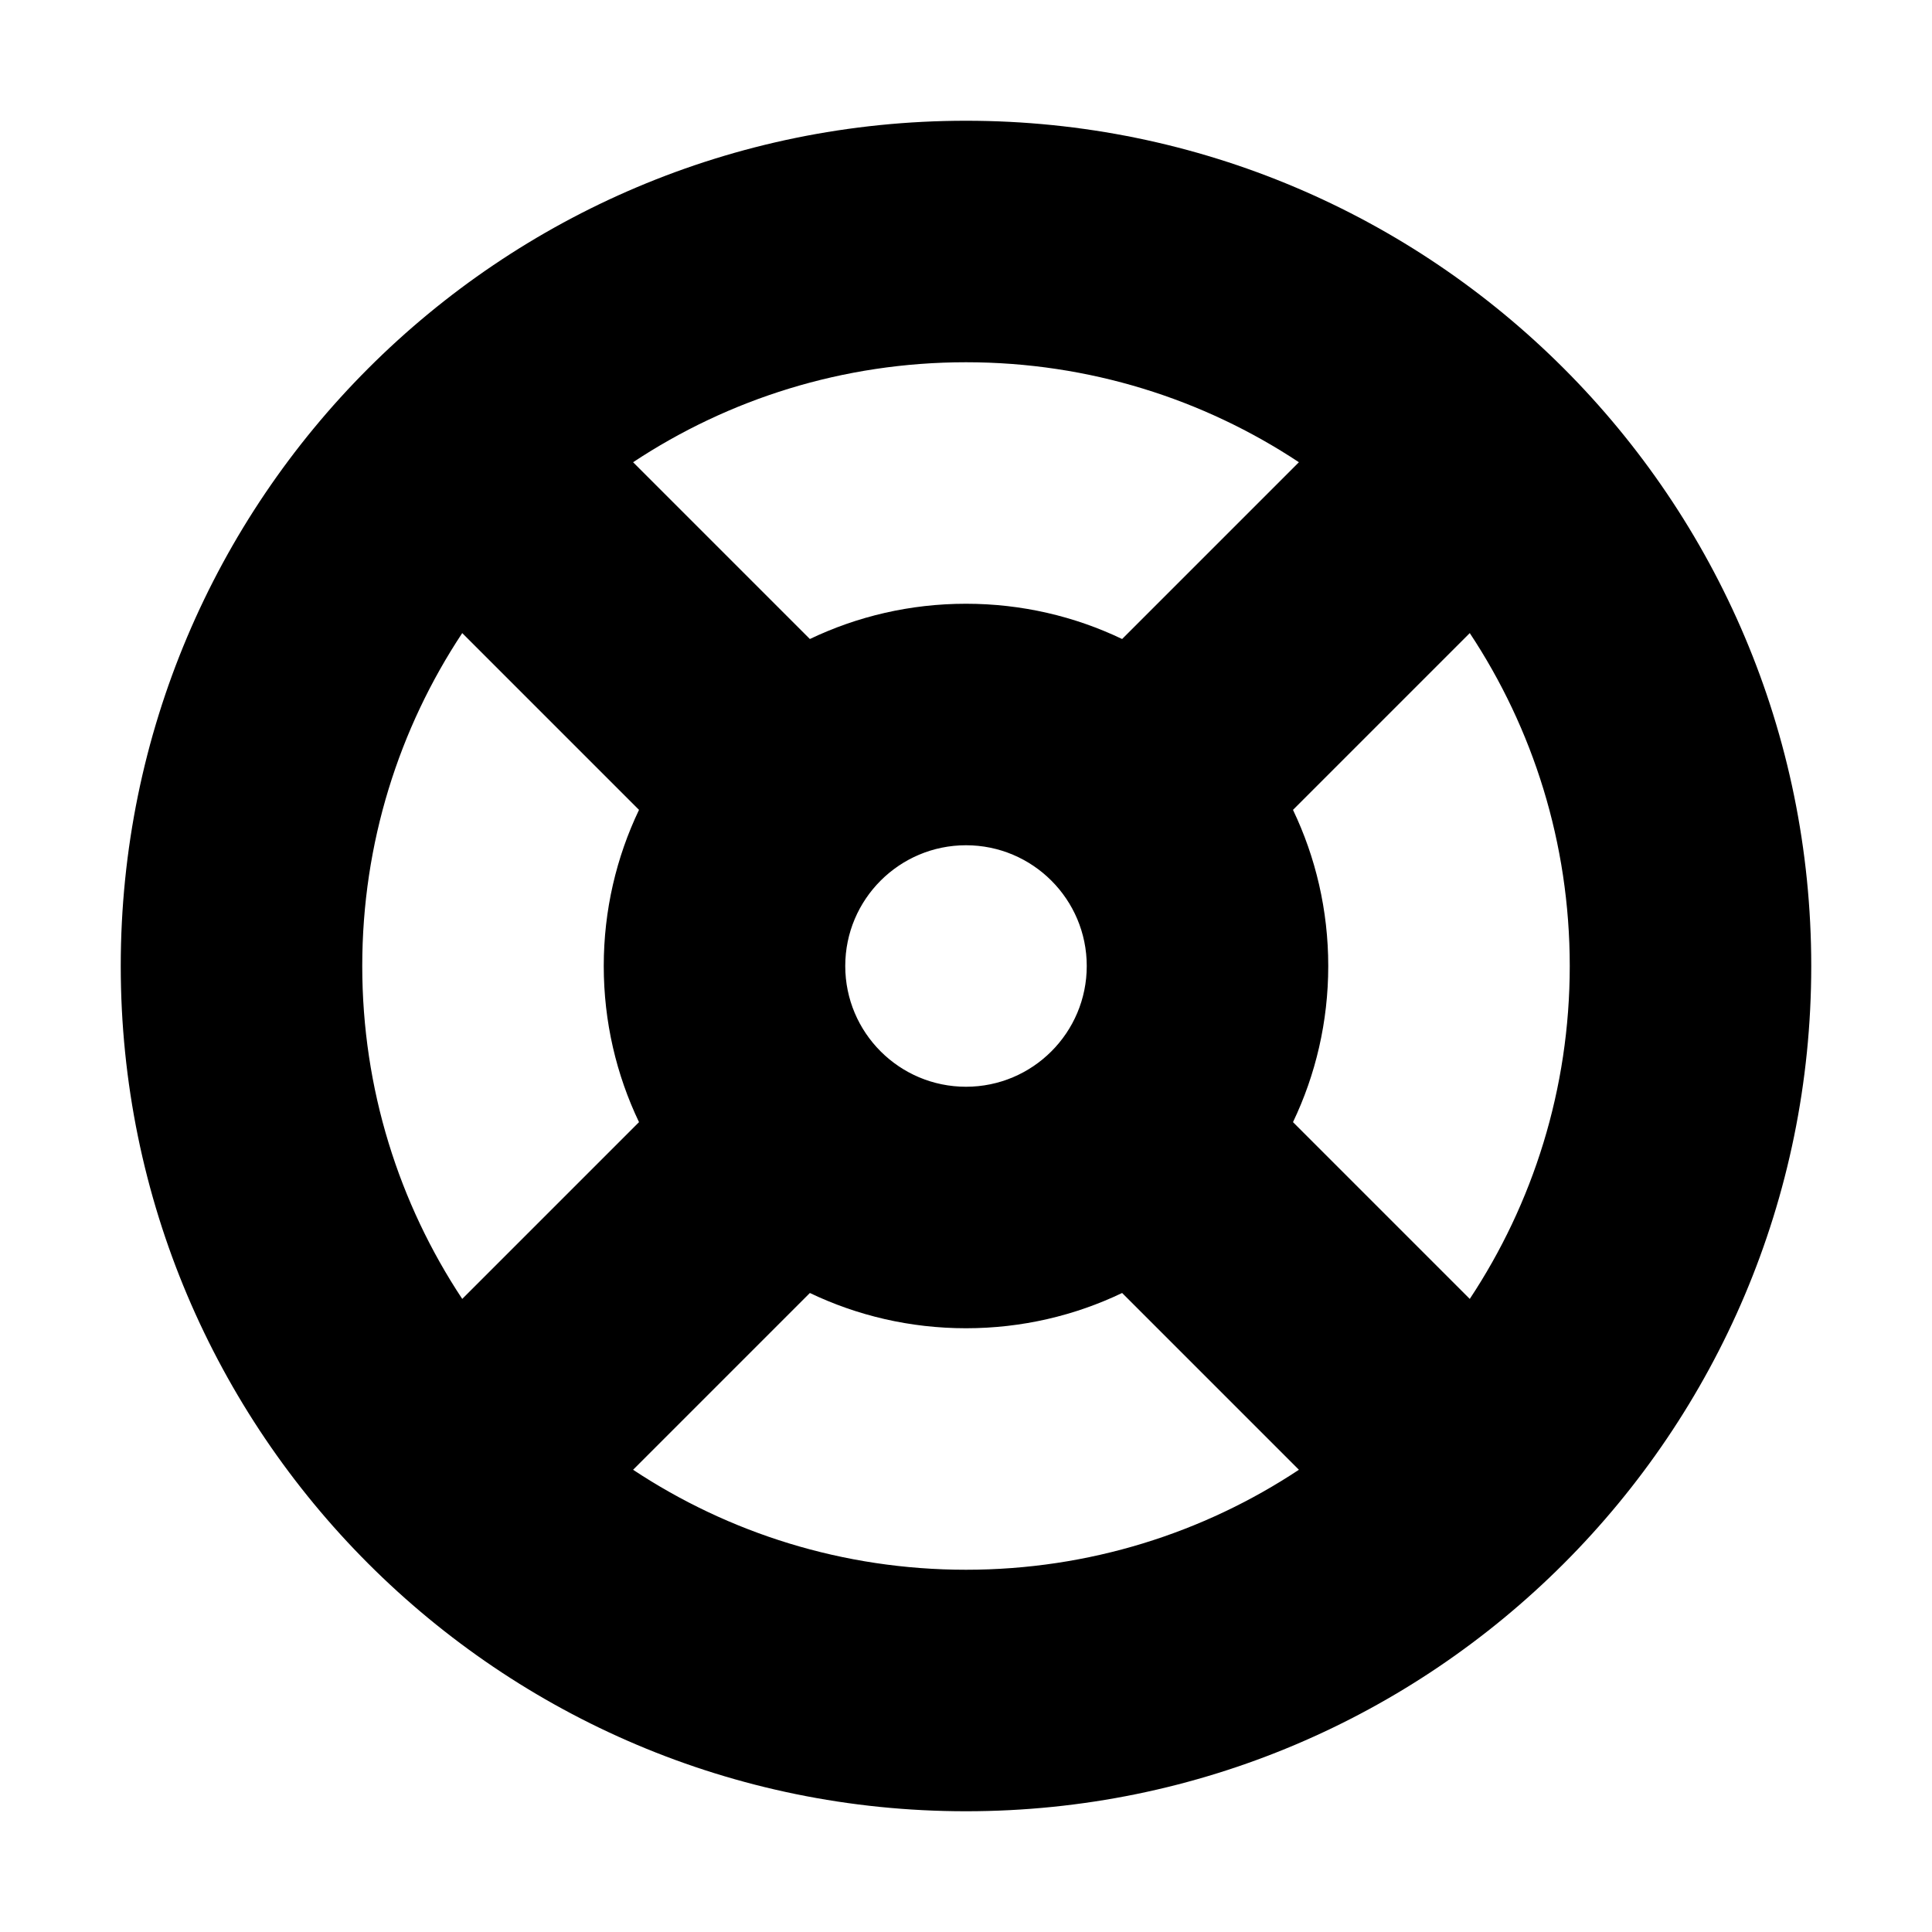 <svg width="16" height="16" viewBox="0 0 16 16" fill="none" xmlns="http://www.w3.org/2000/svg">
<rect width="16" height="16" fill="white"/>
<path fill-rule="evenodd" clip-rule="evenodd" d="M8 1C4.134 1 1 4.134 1 8C1 11.866 4.134 15 8 15C11.866 15 15 11.866 15 8C15 4.134 11.866 1 8 1ZM3 8C3 6.981 3.305 6.033 3.828 5.243L5.292 6.707C5.105 7.098 5 7.537 5 8C5 8.463 5.105 8.902 5.292 9.293L3.828 10.757C3.305 9.967 3 9.019 3 8ZM5.243 12.172L6.707 10.708C7.098 10.895 7.537 11 8 11C8.463 11 8.902 10.895 9.293 10.708L10.757 12.172C9.967 12.695 9.019 13 8 13C6.981 13 6.033 12.695 5.243 12.172ZM12.172 10.757C12.695 9.967 13 9.019 13 8C13 6.981 12.695 6.033 12.172 5.243L10.708 6.707C10.895 7.098 11 7.537 11 8C11 8.463 10.895 8.902 10.708 9.293L12.172 10.757ZM9.293 5.292C8.902 5.105 8.463 5 8 5C7.537 5 7.098 5.105 6.707 5.292L5.243 3.828C6.033 3.305 6.981 3 8 3C9.019 3 9.967 3.305 10.757 3.828L9.293 5.292ZM7 8C7 7.448 7.448 7 8 7C8.552 7 9 7.448 9 8C9 8.552 8.552 9 8 9C7.448 9 7 8.552 7 8Z" fill="black"/>
</svg>
